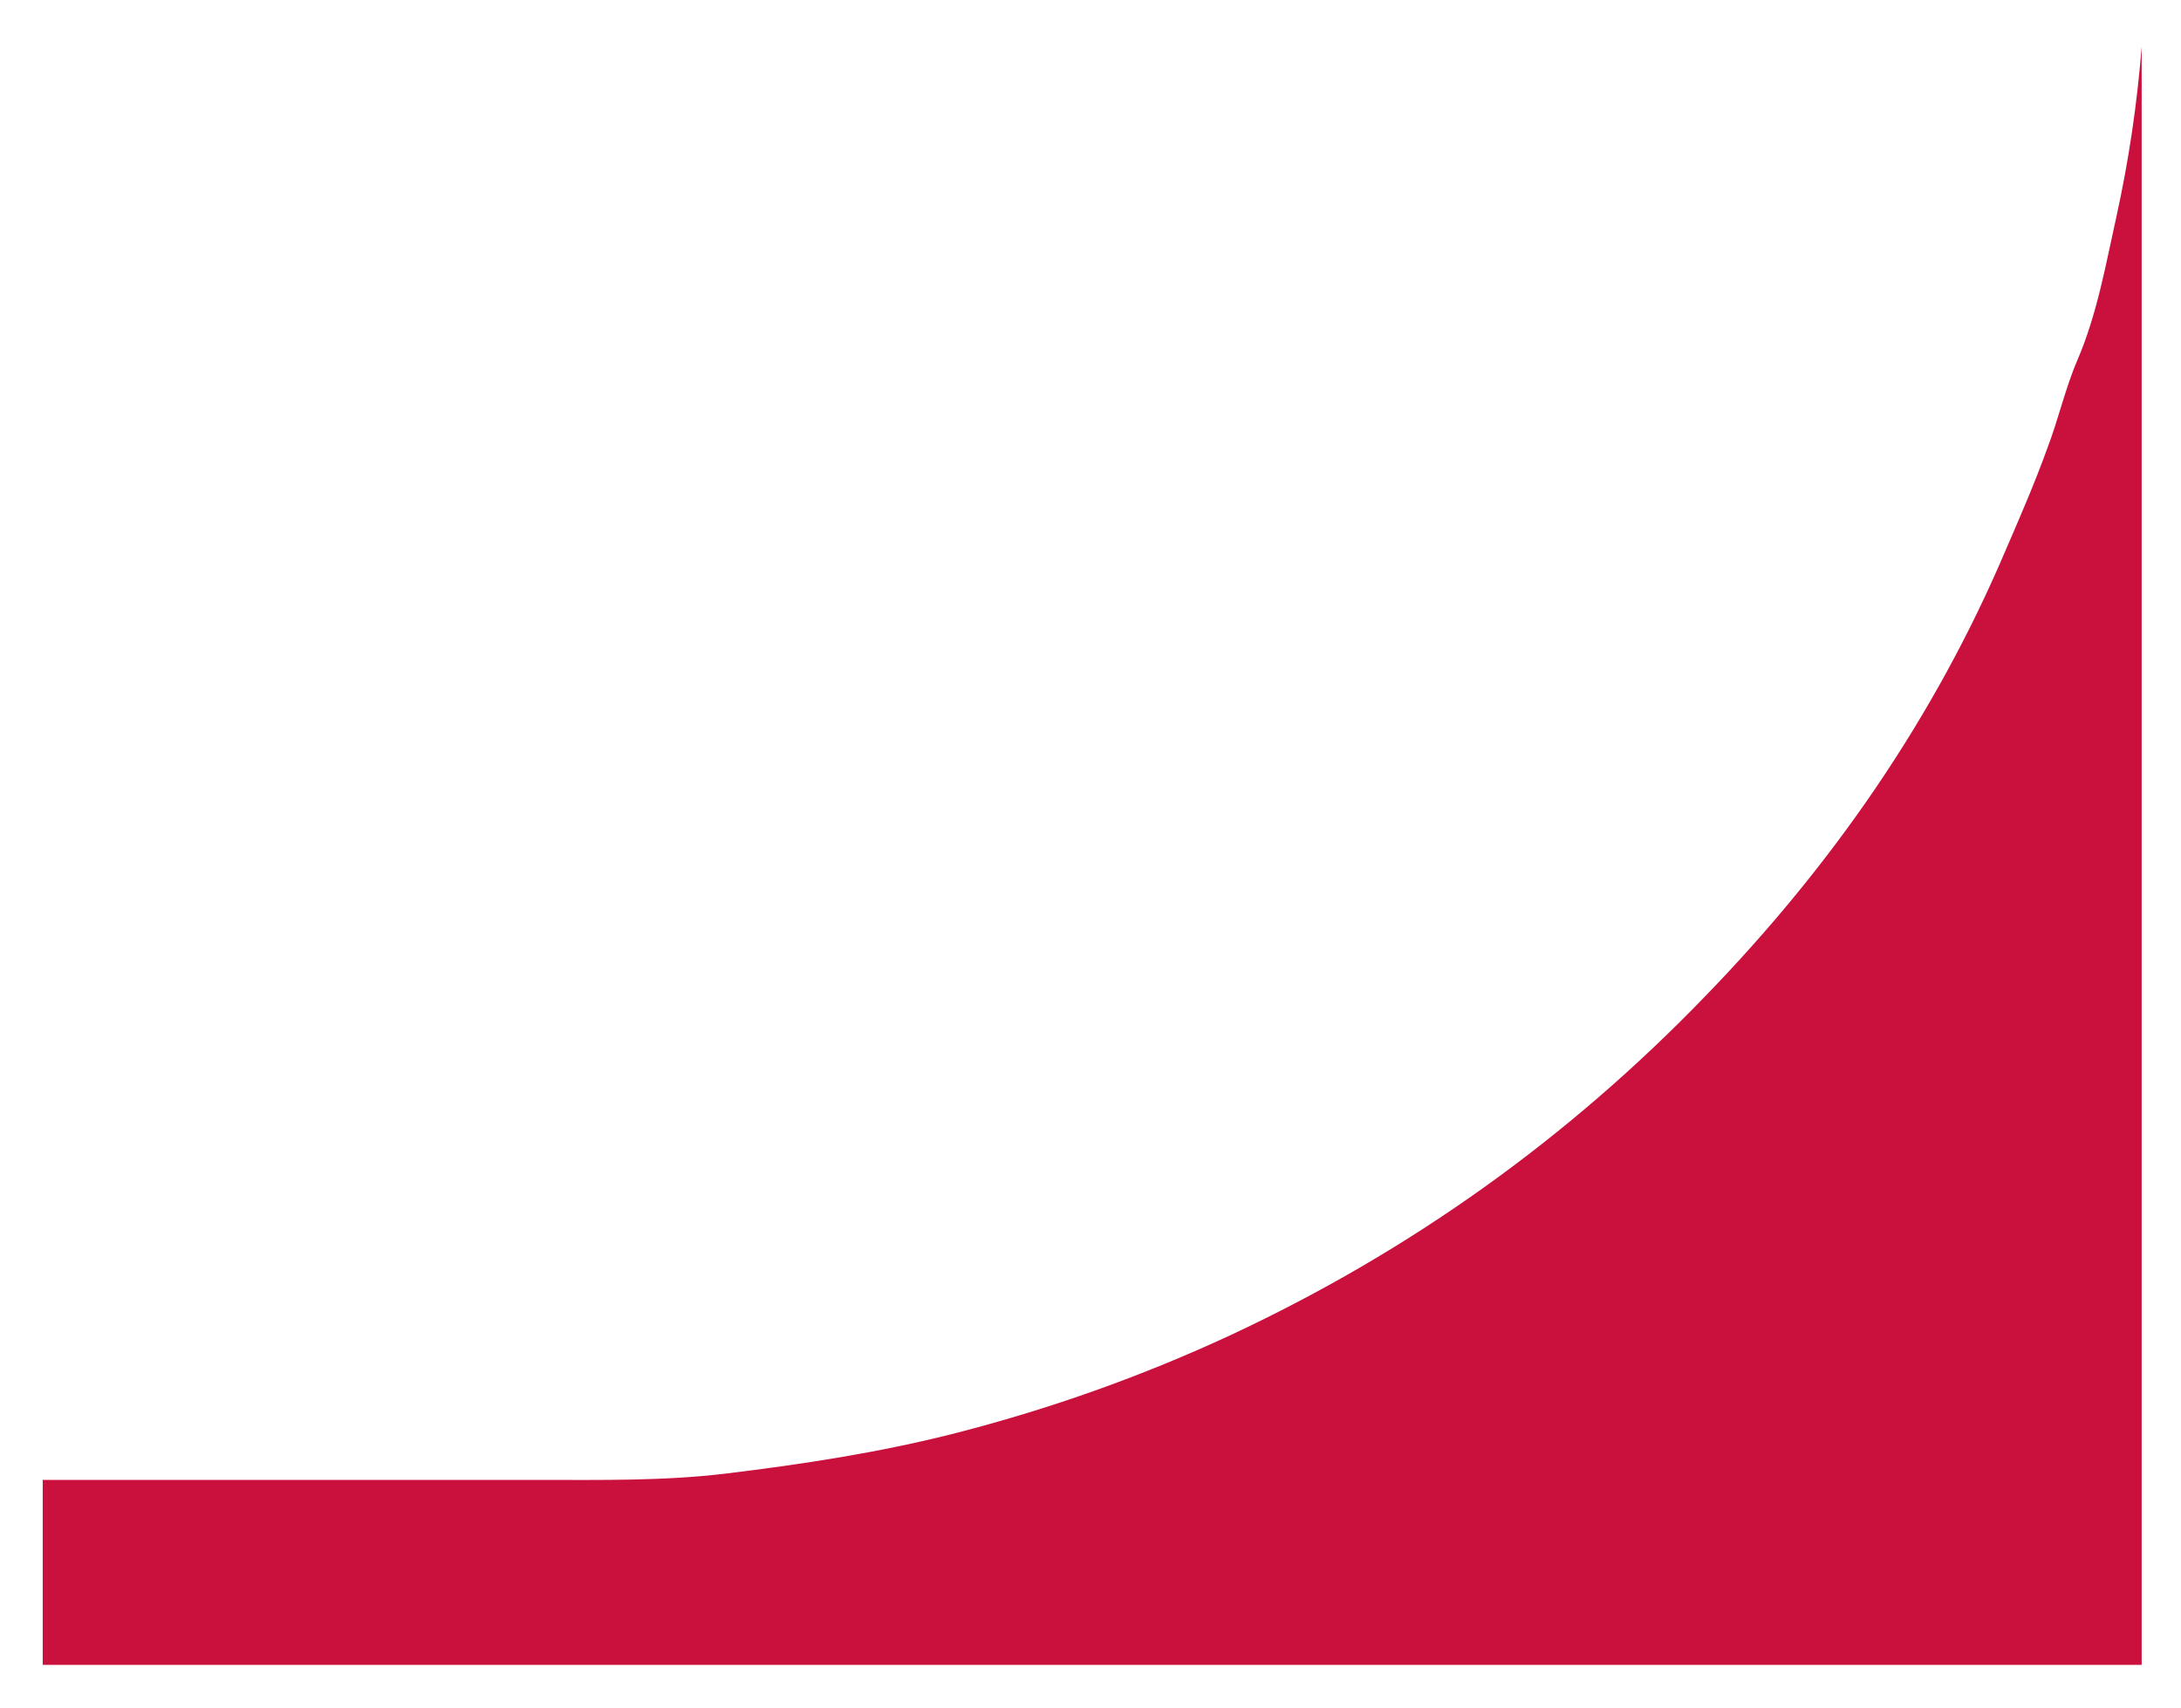 <?xml version="1.0" encoding="utf-8"?>
<!-- Generator: Adobe Illustrator 25.1.0, SVG Export Plug-In . SVG Version: 6.00 Build 0)  -->
<svg version="1.1" id="Слой_1" xmlns="http://www.w3.org/2000/svg" xmlns:xlink="http://www.w3.org/1999/xlink" x="0px" y="0px"
	 viewBox="0 0 388 303.9" style="enable-background:new 0 0 388 303.9;" xml:space="preserve">
<style type="text/css">
	.st0{fill:#CA103D;}
</style>
<path class="st0" d="M376.5,38.6c-1.9,8.5-3.4,17.2-6.9,25.4c-2.2,5.1-3.4,10.6-5.4,15.8c-2.2,6.1-4.8,12.1-7.4,18.1
	c-12.7,29.9-30.9,56.1-53.4,79.3c-24.4,25.3-52.5,45.4-84.4,60.3c-15.7,7.3-32,13.1-48.7,17.4c-13.6,3.5-27.4,5.6-41.4,7.3
	c-11,1.3-21.9,1.1-32.8,1.1c-29.5,0-59,0-88.5,0v0.7v32.2H381V264V8.3C380.2,18.5,378.7,28.6,376.5,38.6z"/>
</svg>
